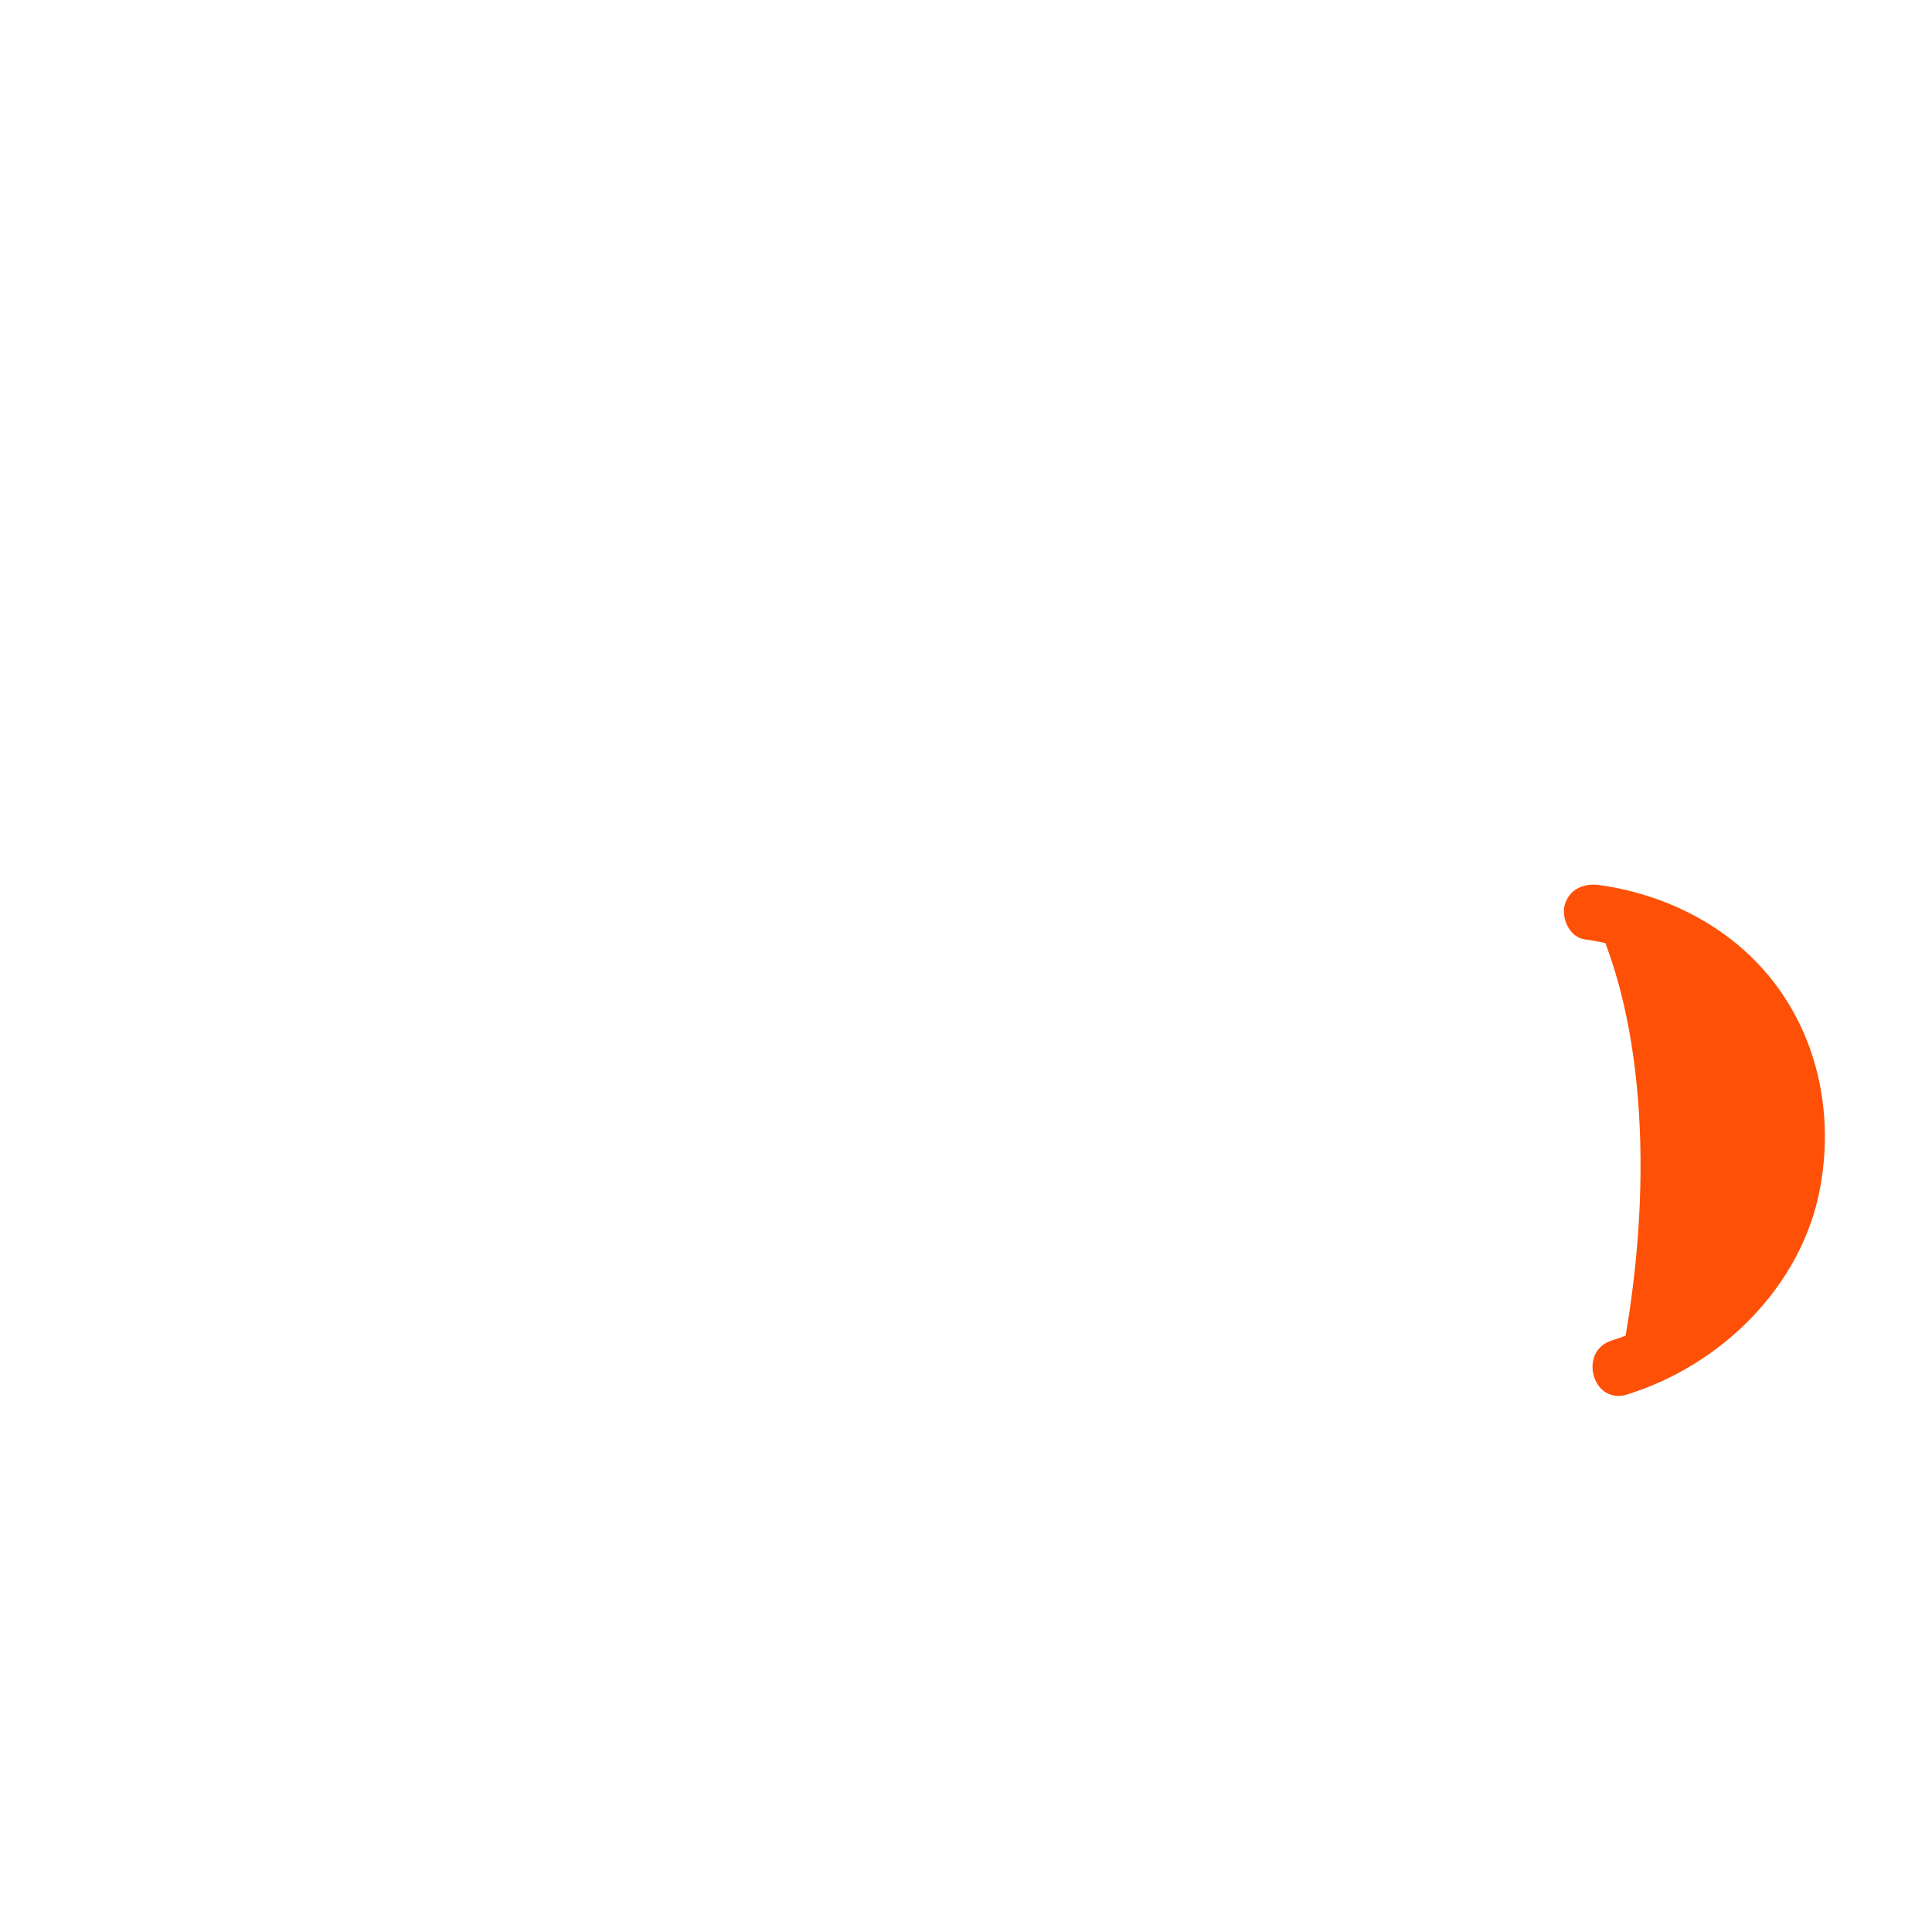 <svg width="128" height="128" viewBox="0 0 128 128" fill="none" xmlns="http://www.w3.org/2000/svg">
<path d="M105.478 60.433C108.961 67.567 109.675 78.799 107.313 90.597C113.326 88.811 118.317 83.394 118.962 77.093C119.965 67.17 113.068 61.445 105.488 60.433H105.478Z" fill="#FF5007"/>
<path d="M107.81 92.383C114.041 90.458 119.419 85.189 120.6 78.641C121.731 72.429 119.697 66.069 114.626 62.189C112.116 60.264 109.09 59.074 105.964 58.637C104.962 58.498 103.979 58.885 103.672 59.937C103.424 60.81 103.979 62.09 104.972 62.229C110.905 63.062 116.075 66.853 117.037 73.034C118.139 80.109 113.535 86.728 106.807 88.801C104.525 89.506 105.498 93.098 107.8 92.393L107.81 92.383Z" fill="#FF5007"/>
</svg>
